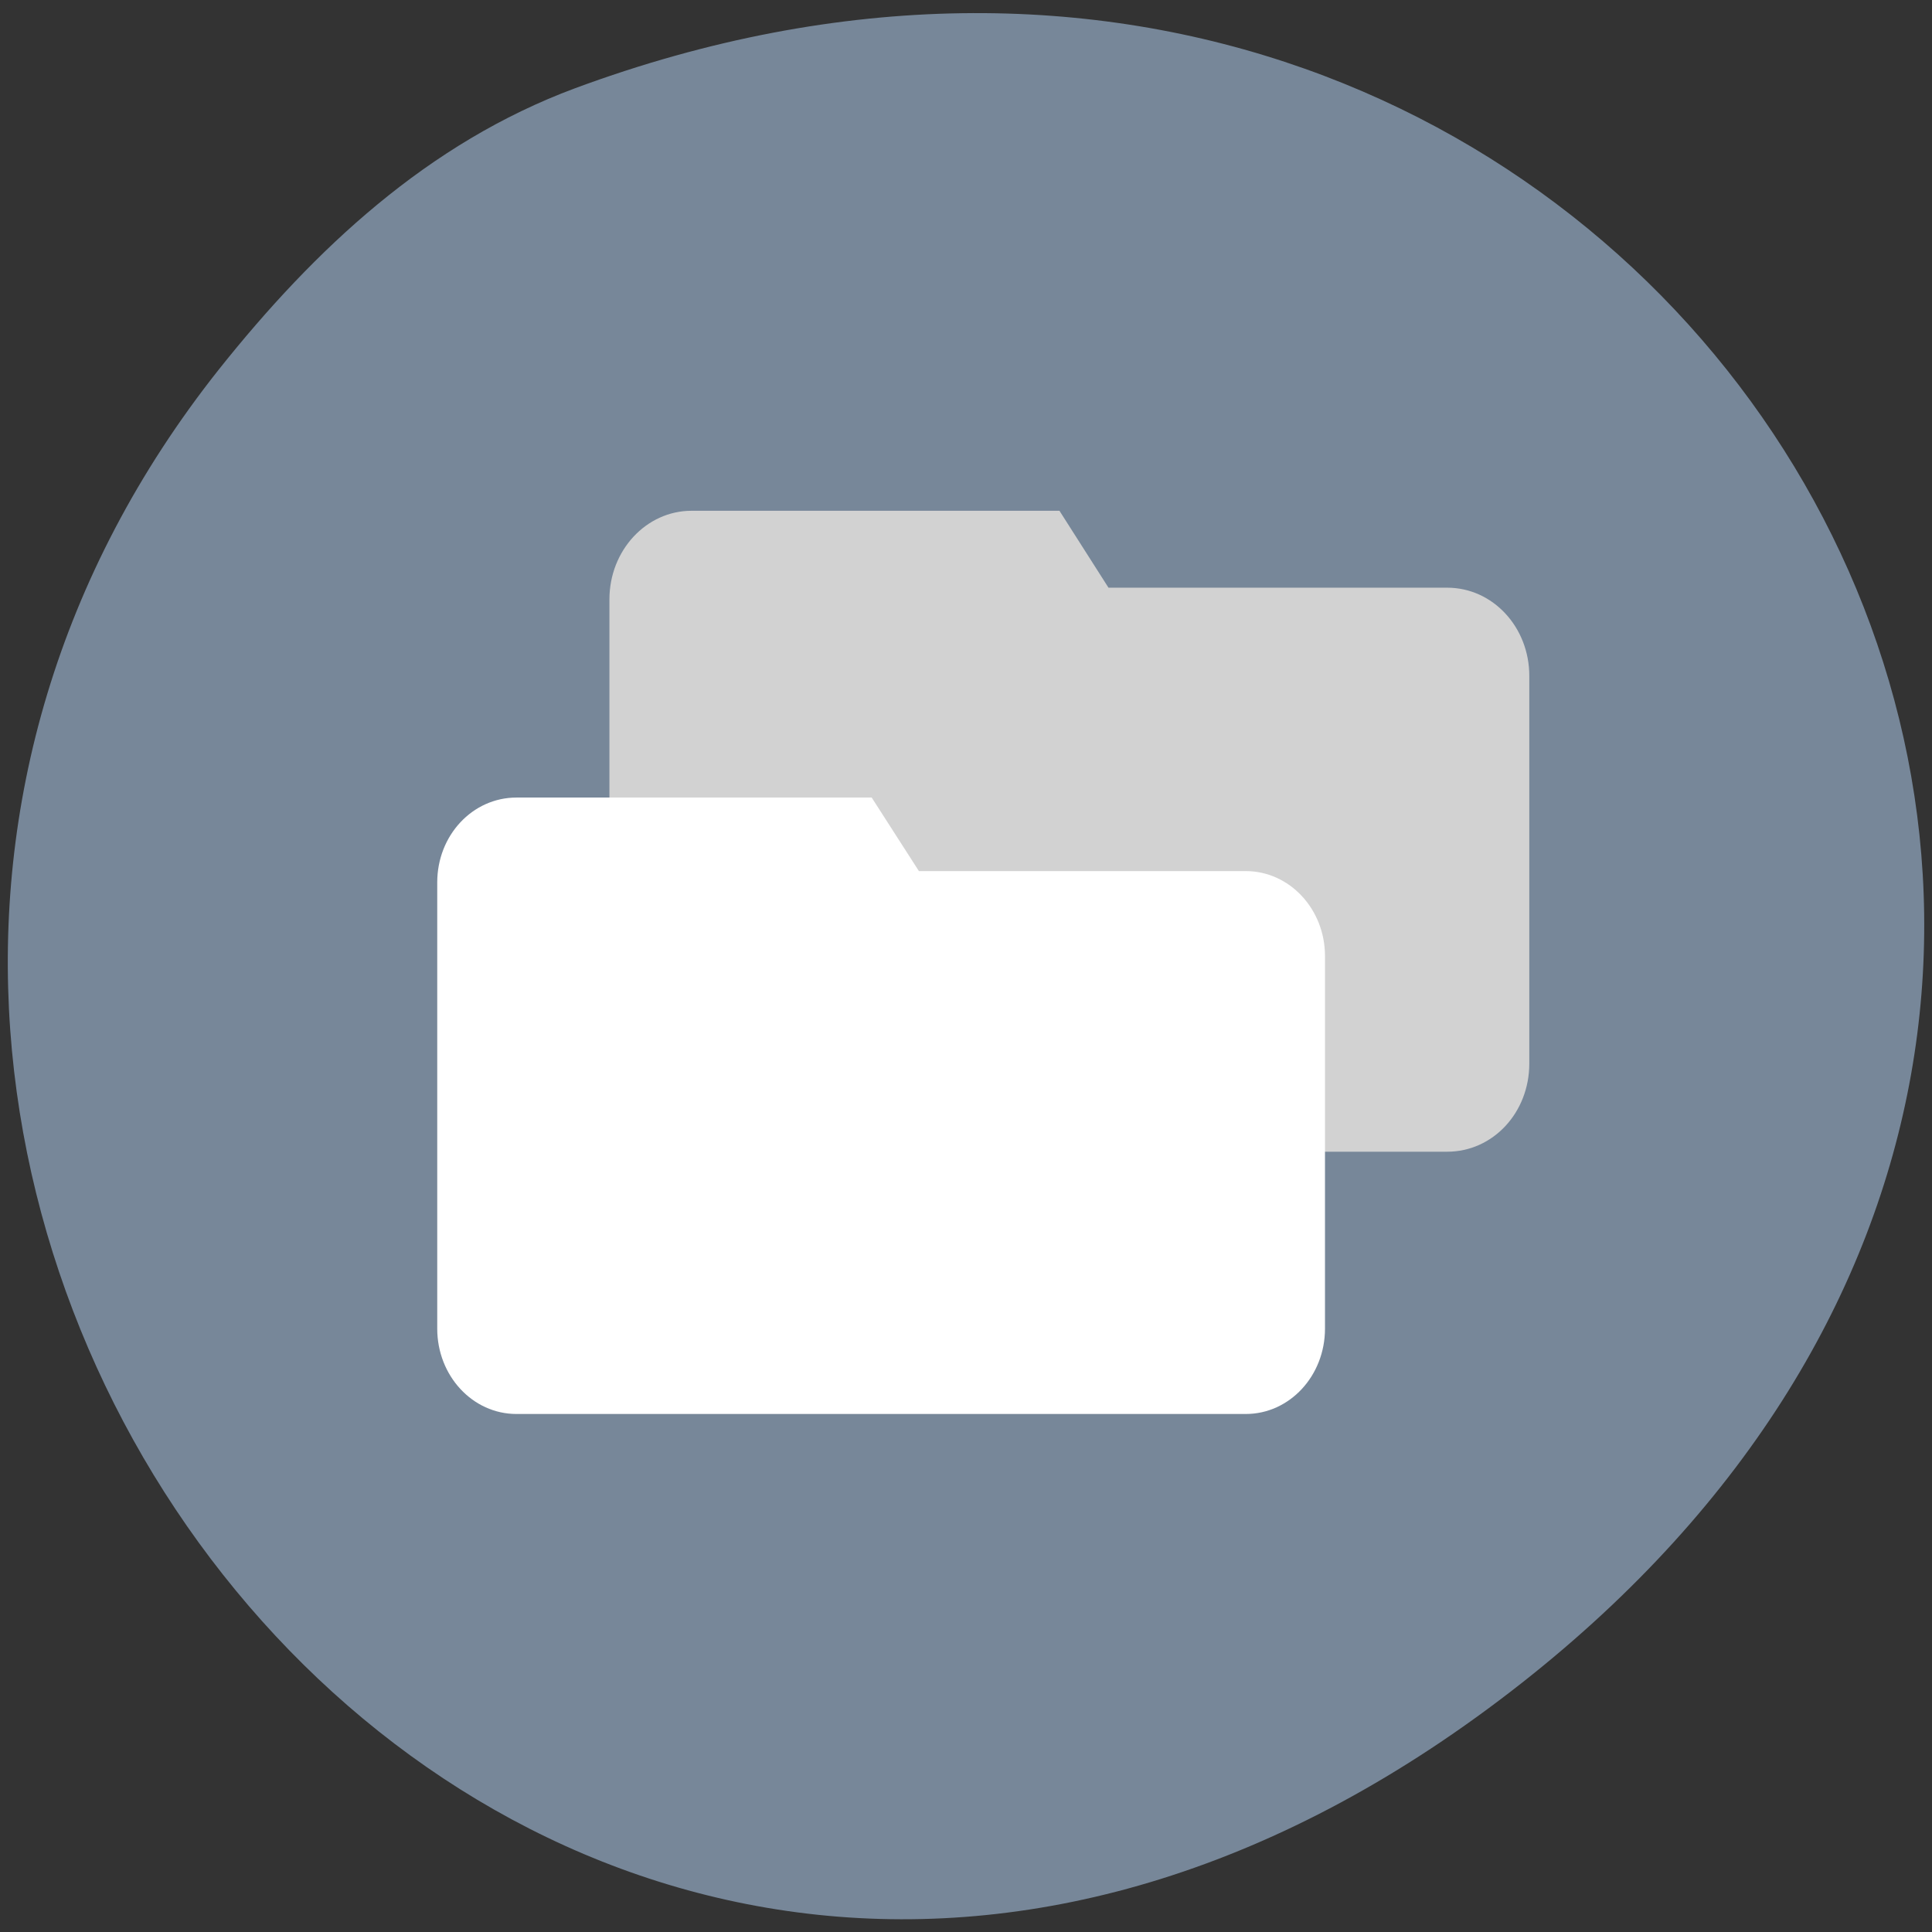 <svg xmlns="http://www.w3.org/2000/svg" viewBox="0 0 16 16"><rect x="0" y="0" width="16" height="16" fill="#333333" stroke="none"/><path d="m 1.813 3.059 c -5.422 6.836 2.777 17.18 10.789 10.879 c 7.586 -5.965 1.047 -16.496 -7.84 -13.207 c -1.219 0.453 -2.156 1.332 -2.949 2.328" fill="#778799"/><path d="m 5.727 4.23 h 3.047 l 0.406 0.637 h 2.805 c 0.379 0 0.68 0.328 0.68 0.73 v 3.211 c 0 0.406 -0.301 0.73 -0.68 0.73 h -6.258 c -0.375 0 -0.68 -0.324 -0.68 -0.73 v -3.844 c 0 -0.406 0.305 -0.734 0.68 -0.734" fill="#d2d2d2"/><path d="m 4.281 6.605 h 2.938 l 0.391 0.609 h 2.707 c 0.363 0 0.656 0.316 0.656 0.703 v 3.086 c 0 0.391 -0.293 0.707 -0.656 0.707 h -6.04 c -0.363 0 -0.656 -0.316 -0.656 -0.707 v -3.695 c 0 -0.391 0.293 -0.703 0.656 -0.703" fill="#fff"/></svg>